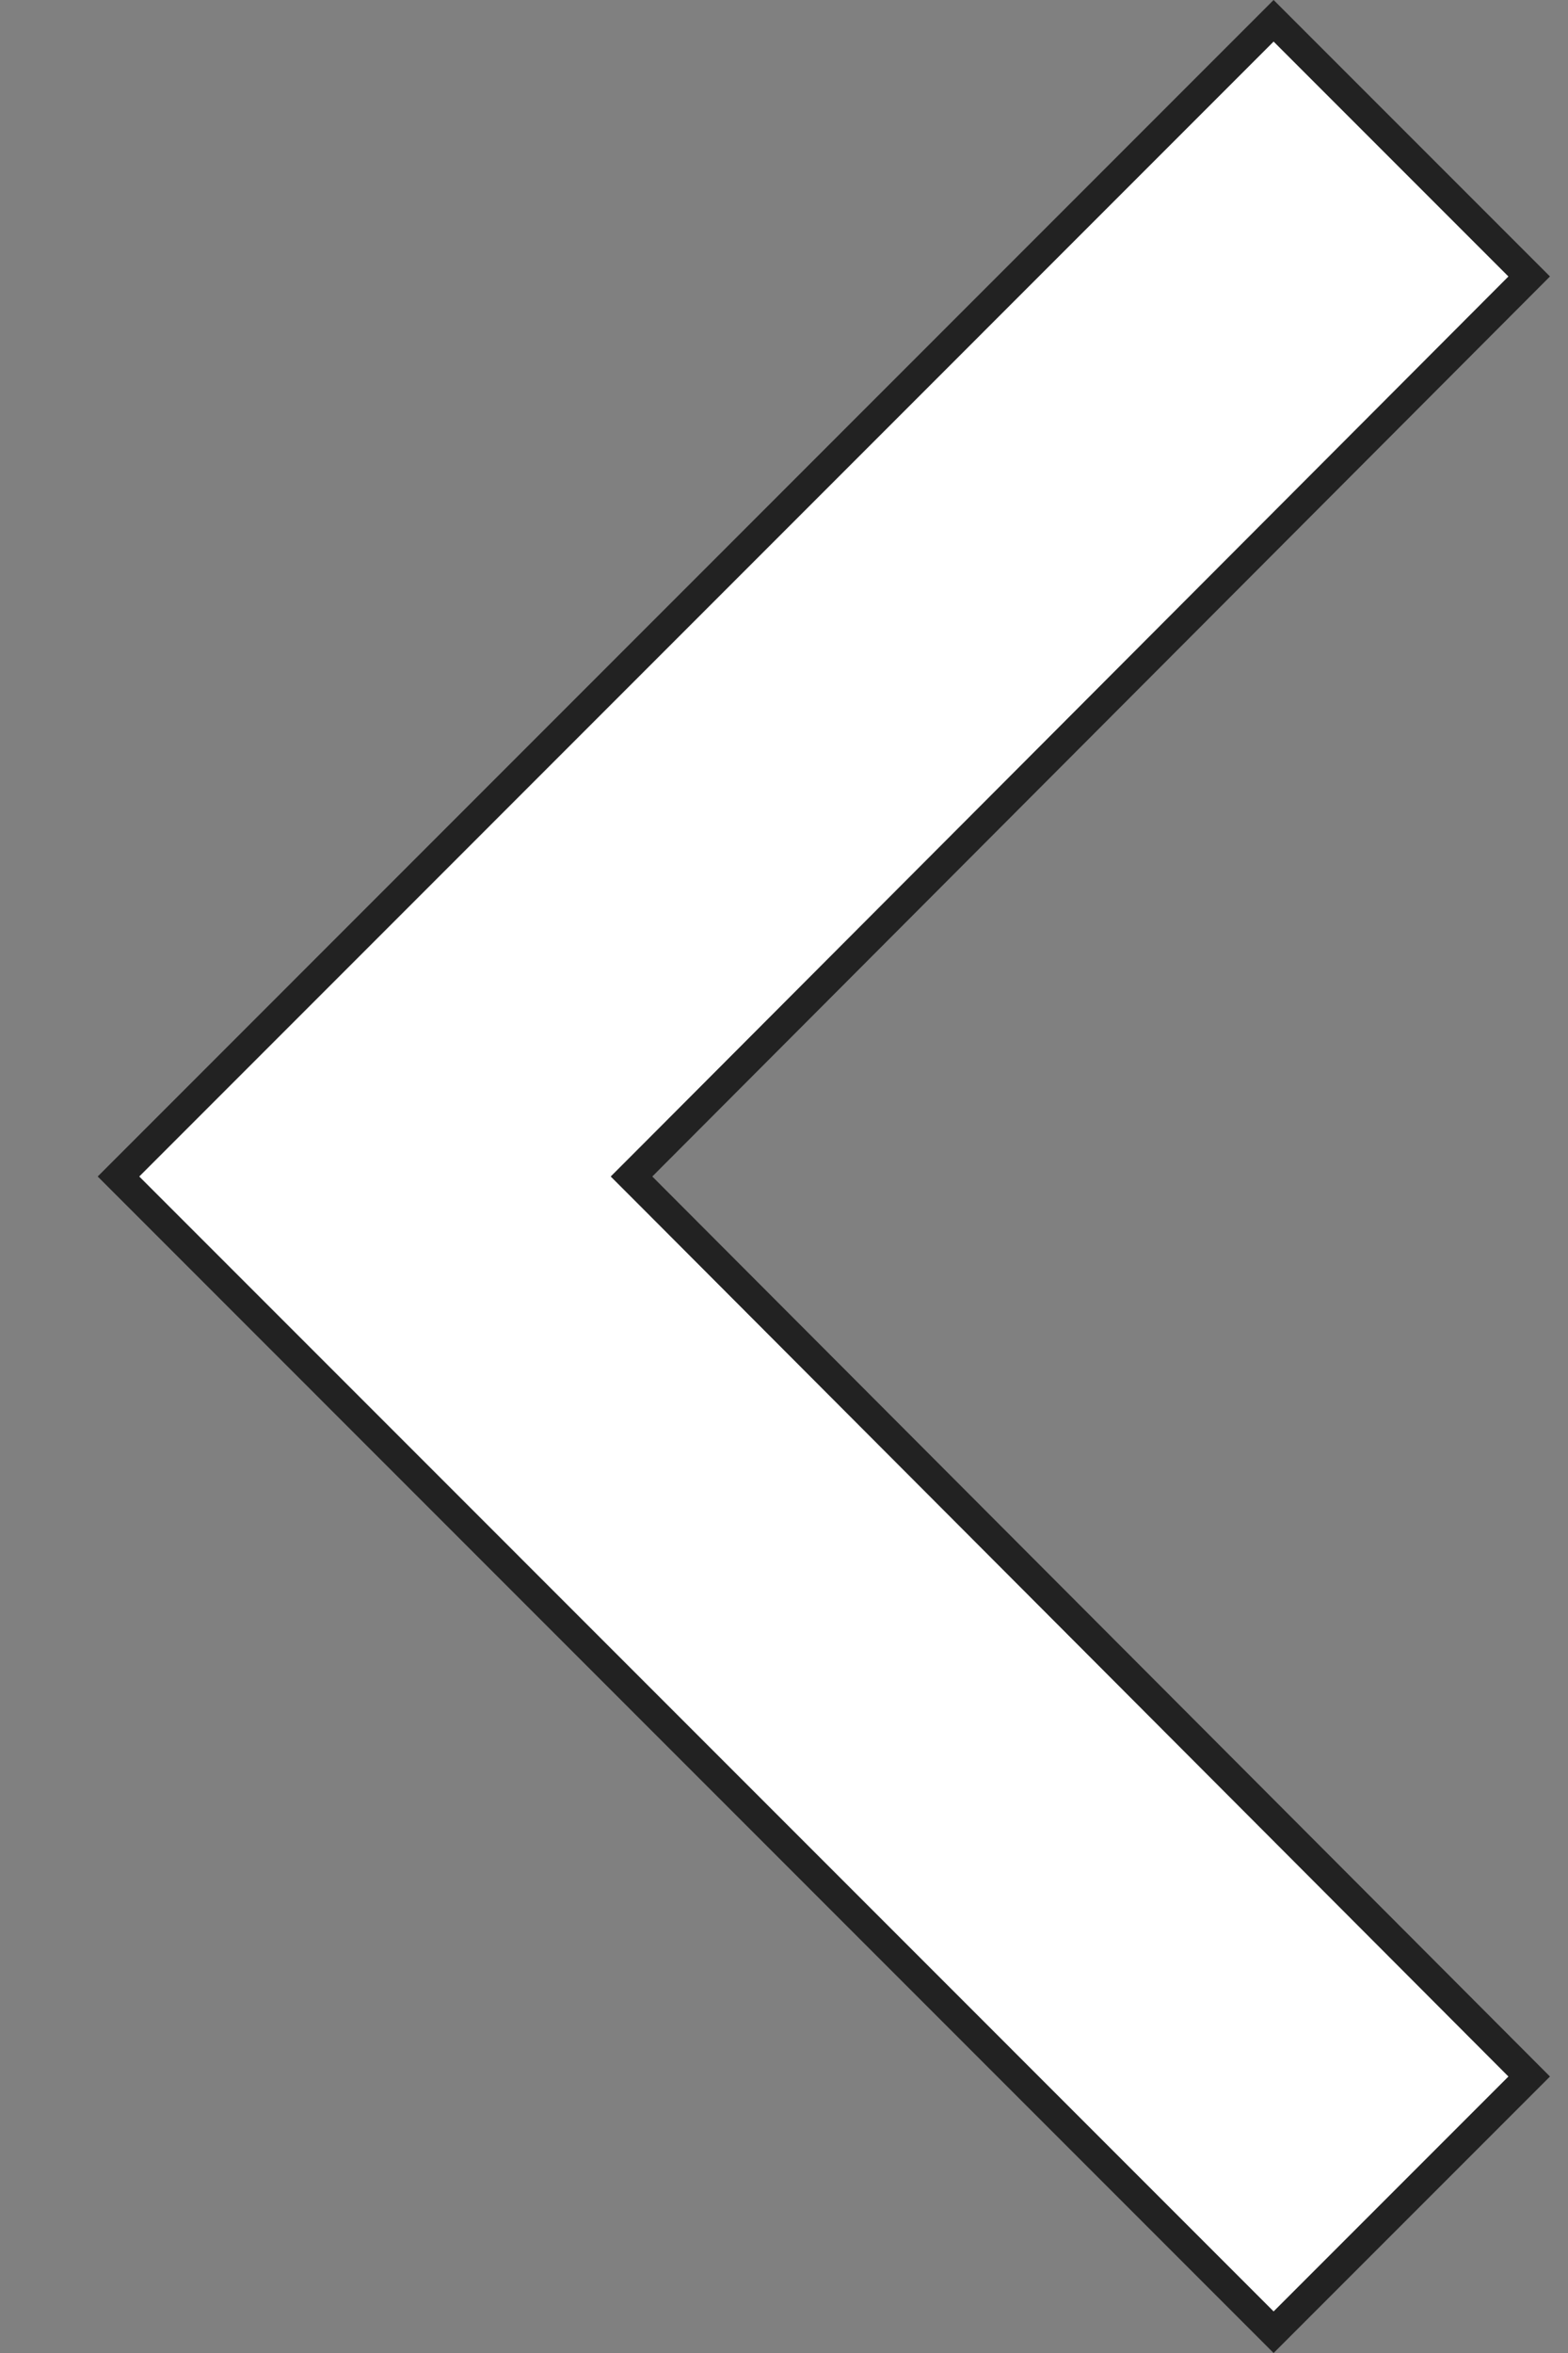 <svg width="16" height="24" viewBox="0 0 16 24" fill="none" xmlns="http://www.w3.org/2000/svg">
<rect x="0" y="0" width="16" height="24" fill="#808080" stroke="none"/>
<path d="M15.604 2.82L12.996 0.212L1.209 12L12.996 23.788L15.604 21.18L6.55 12.106L6.444 12L6.55 11.894L15.604 2.82Z" fill="white" stroke="#222222" stroke-width="0.3"/>
</svg>